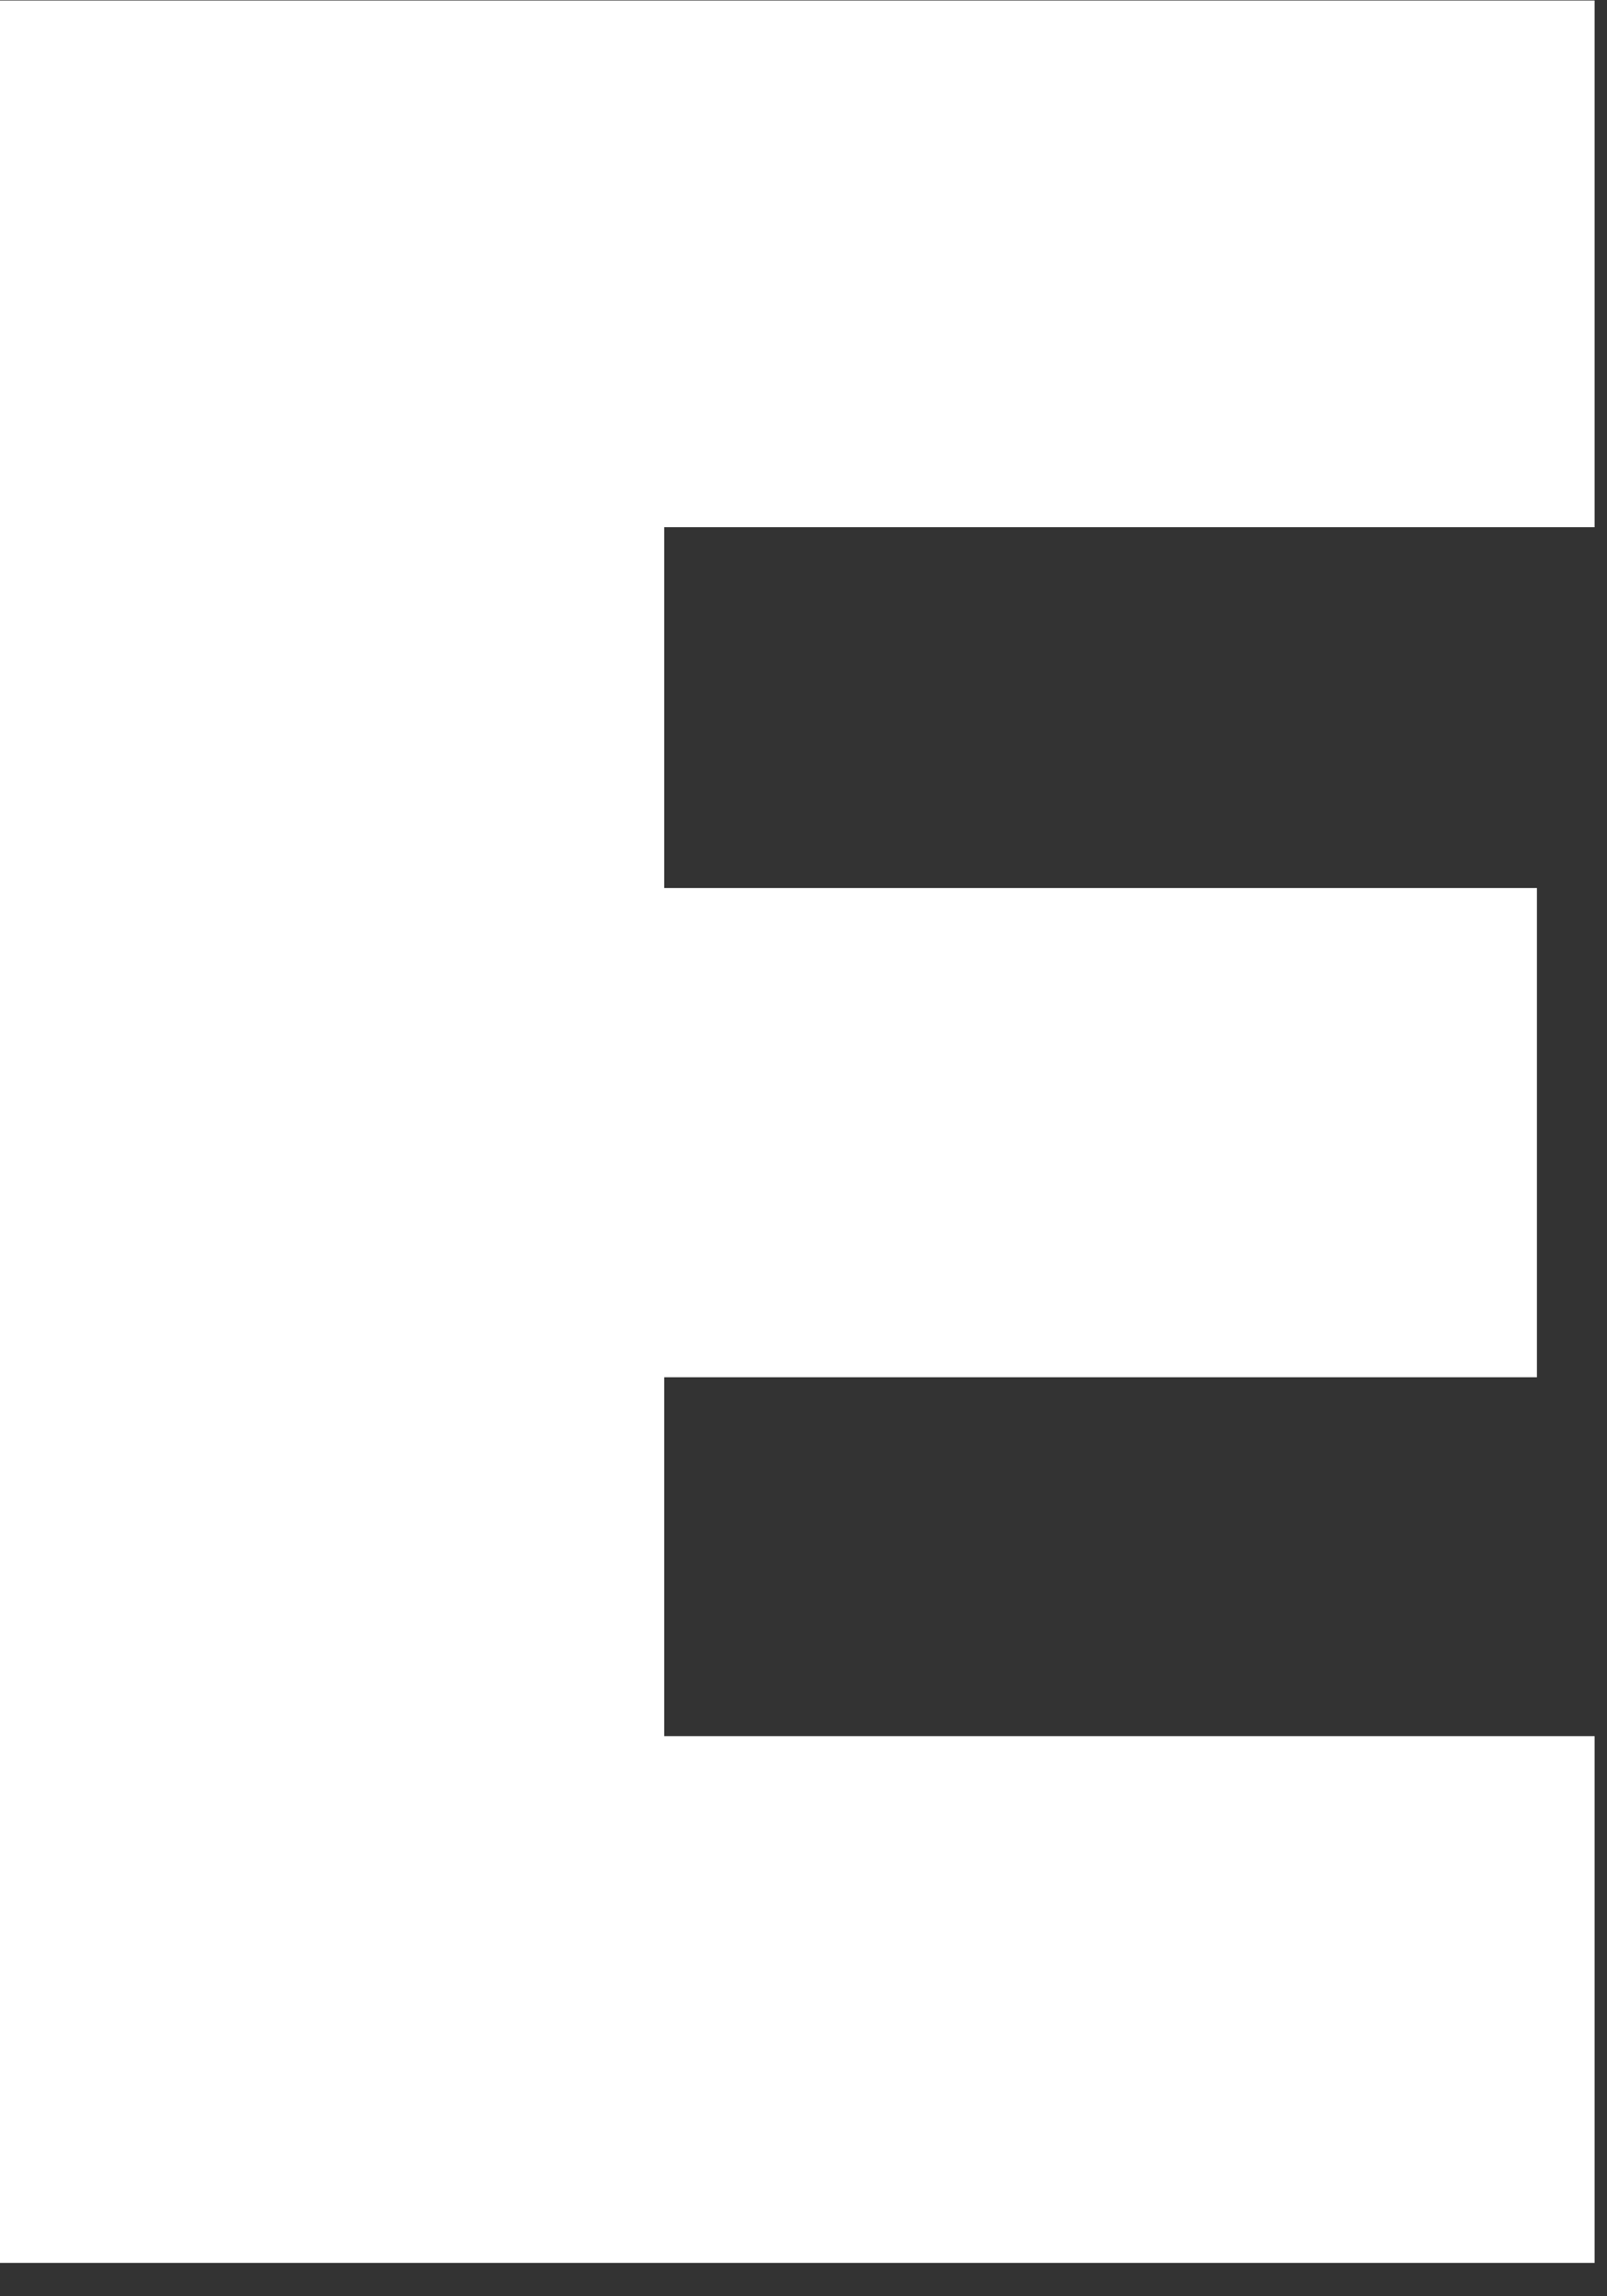 <svg width="42" height="60" viewBox="0 0 42 60" fill="none" xmlns="http://www.w3.org/2000/svg">
<rect x="0" y="0" width="42" height="60" fill="#333333" stroke="none"/>
<path d="M0 0.013H41.676V13.776H17.359V23.204H40.169V35.987H17.359V45.364H41.676V59.128H0V0V0.013Z" fill="white"/>
</svg>
